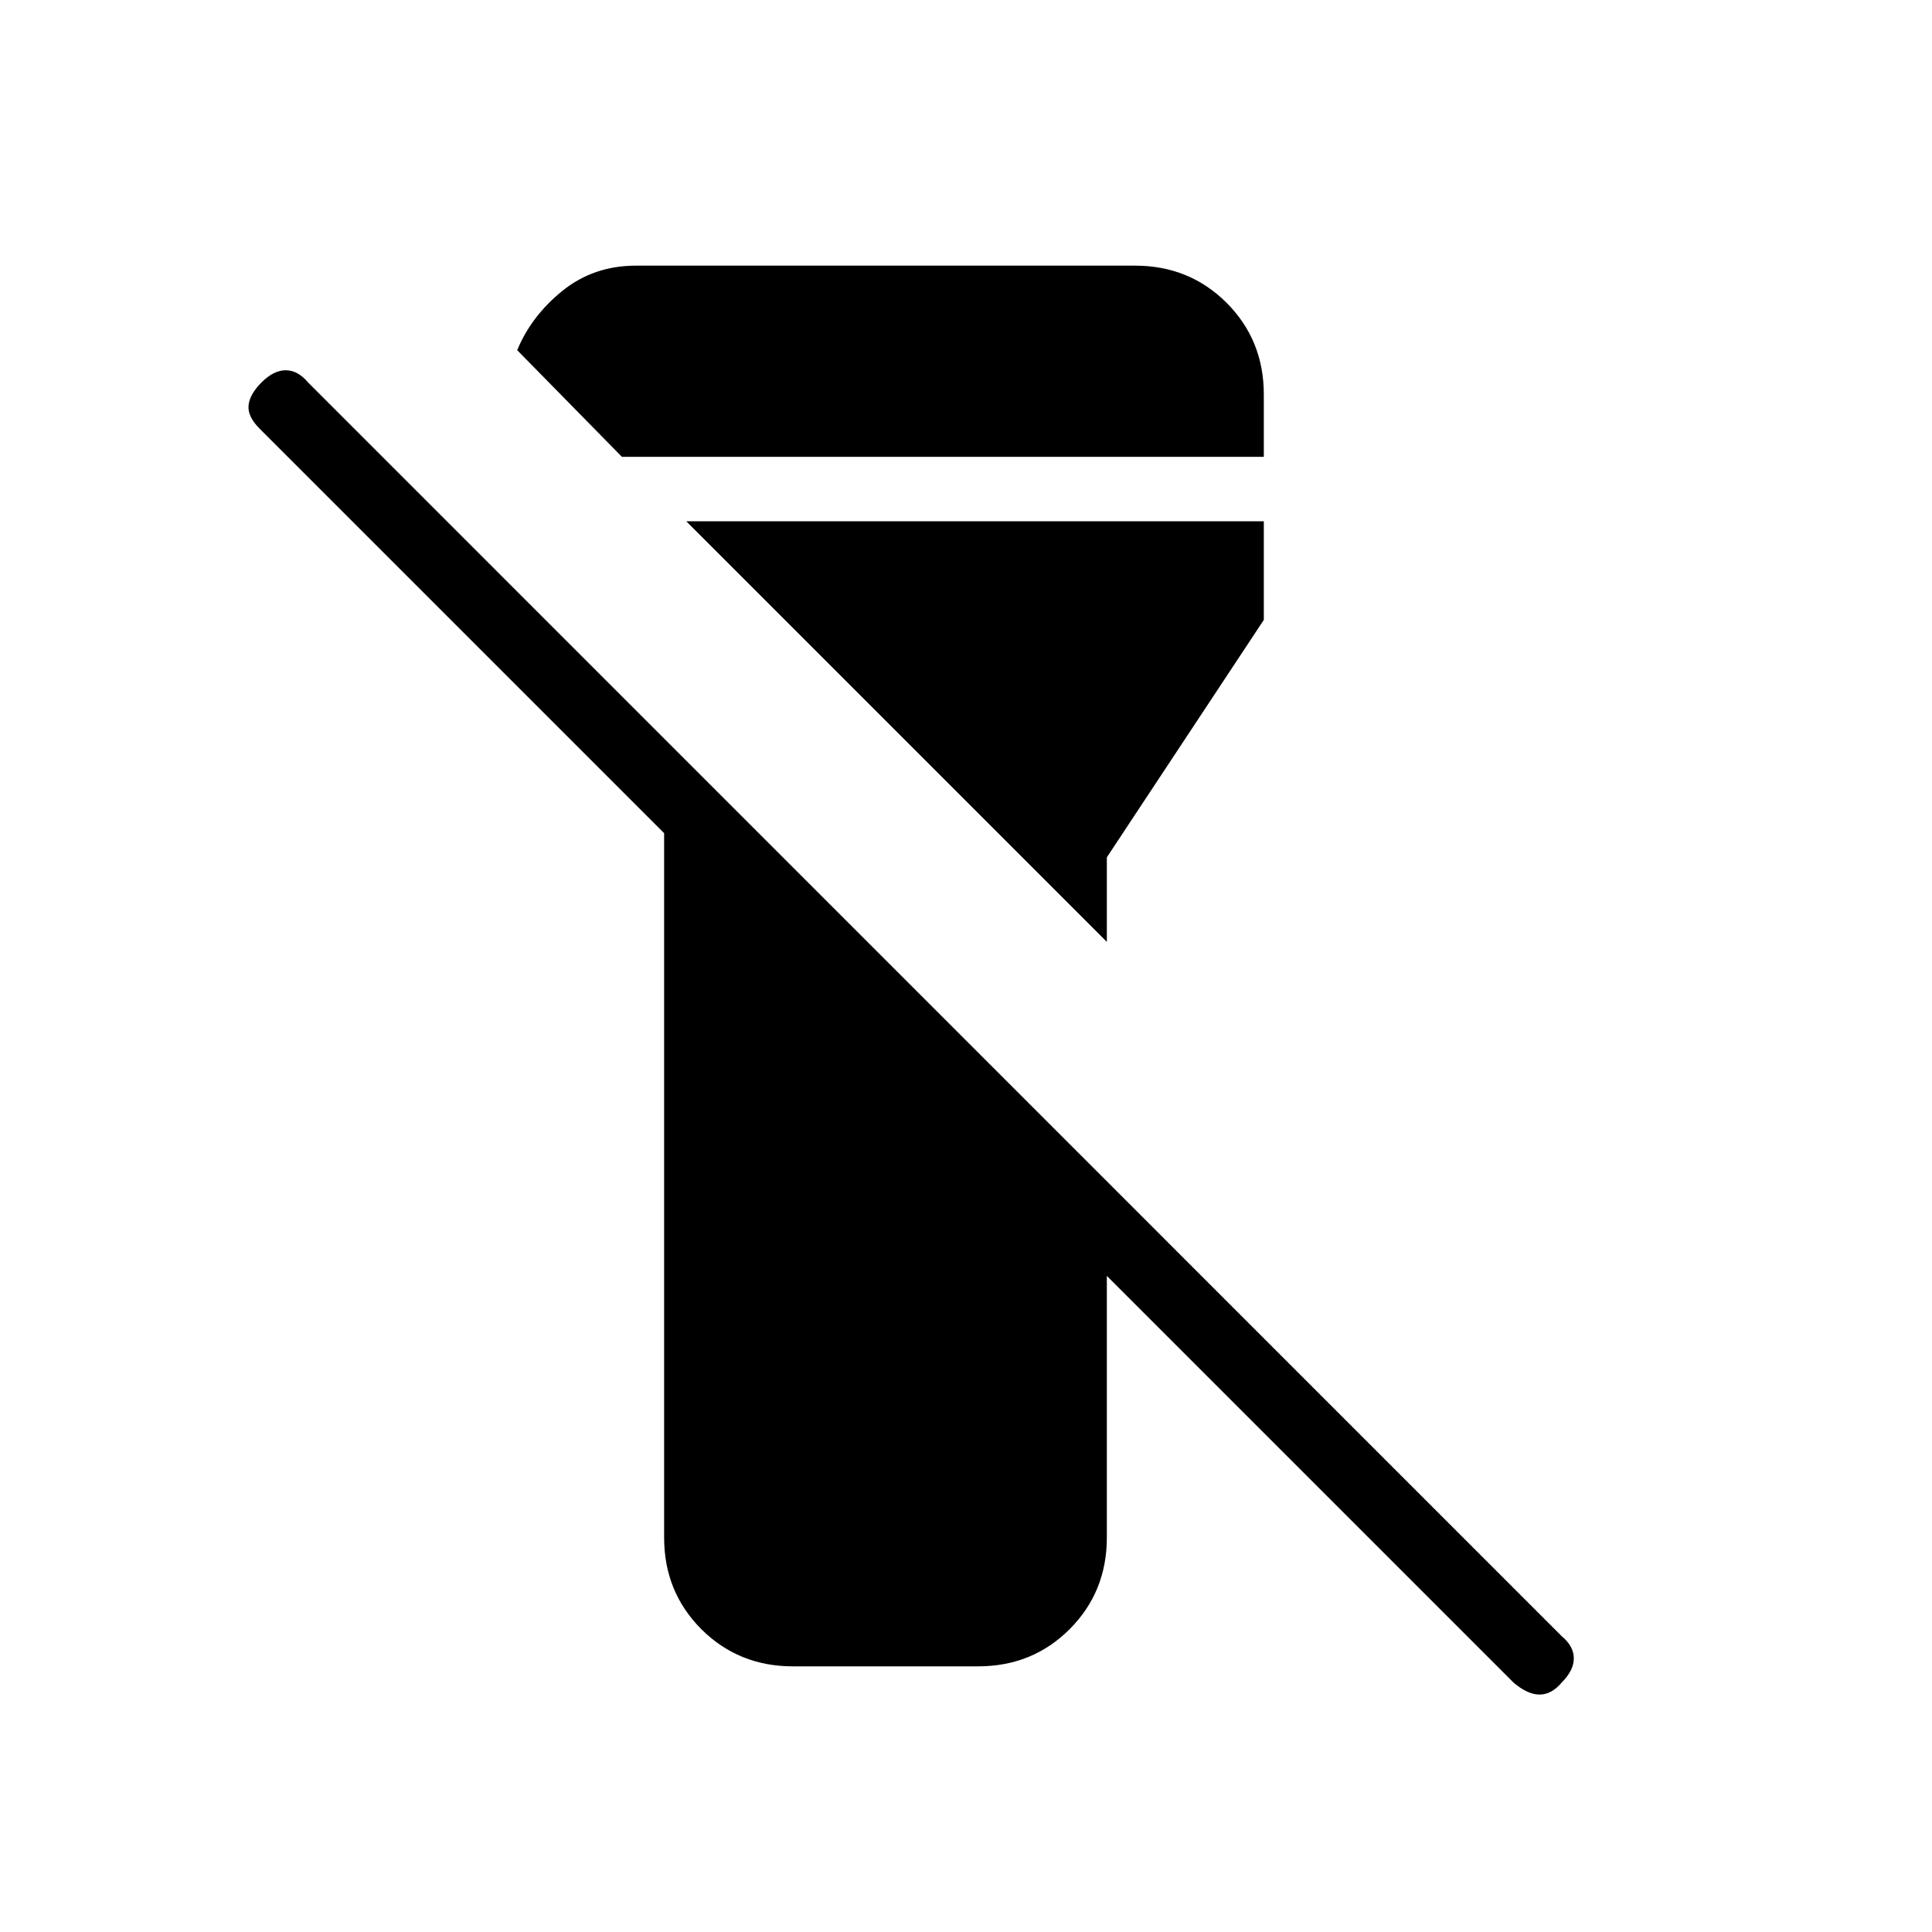 <svg xmlns="http://www.w3.org/2000/svg" height="20" width="20"><path d="M8.208 17.25q-.562 0-.948-.385-.385-.386-.385-.948V8.625L2.688 4.438q-.126-.126-.115-.24.01-.115.135-.24.125-.125.25-.125t.23.125l12.979 12.98q.125.104.125.229t-.125.25q-.105.125-.229.125-.126 0-.271-.125l-4.209-4.209v2.709q0 .562-.385.948-.385.385-.948.385Zm3.25-7.5L7.104 5.396h5.979v1.021l-1.625 2.458Zm1.625-5.021H6.438L5.354 3.625q.146-.354.469-.615.323-.26.76-.26h5.167q.562 0 .948.385.385.386.385.948Z"/></svg>